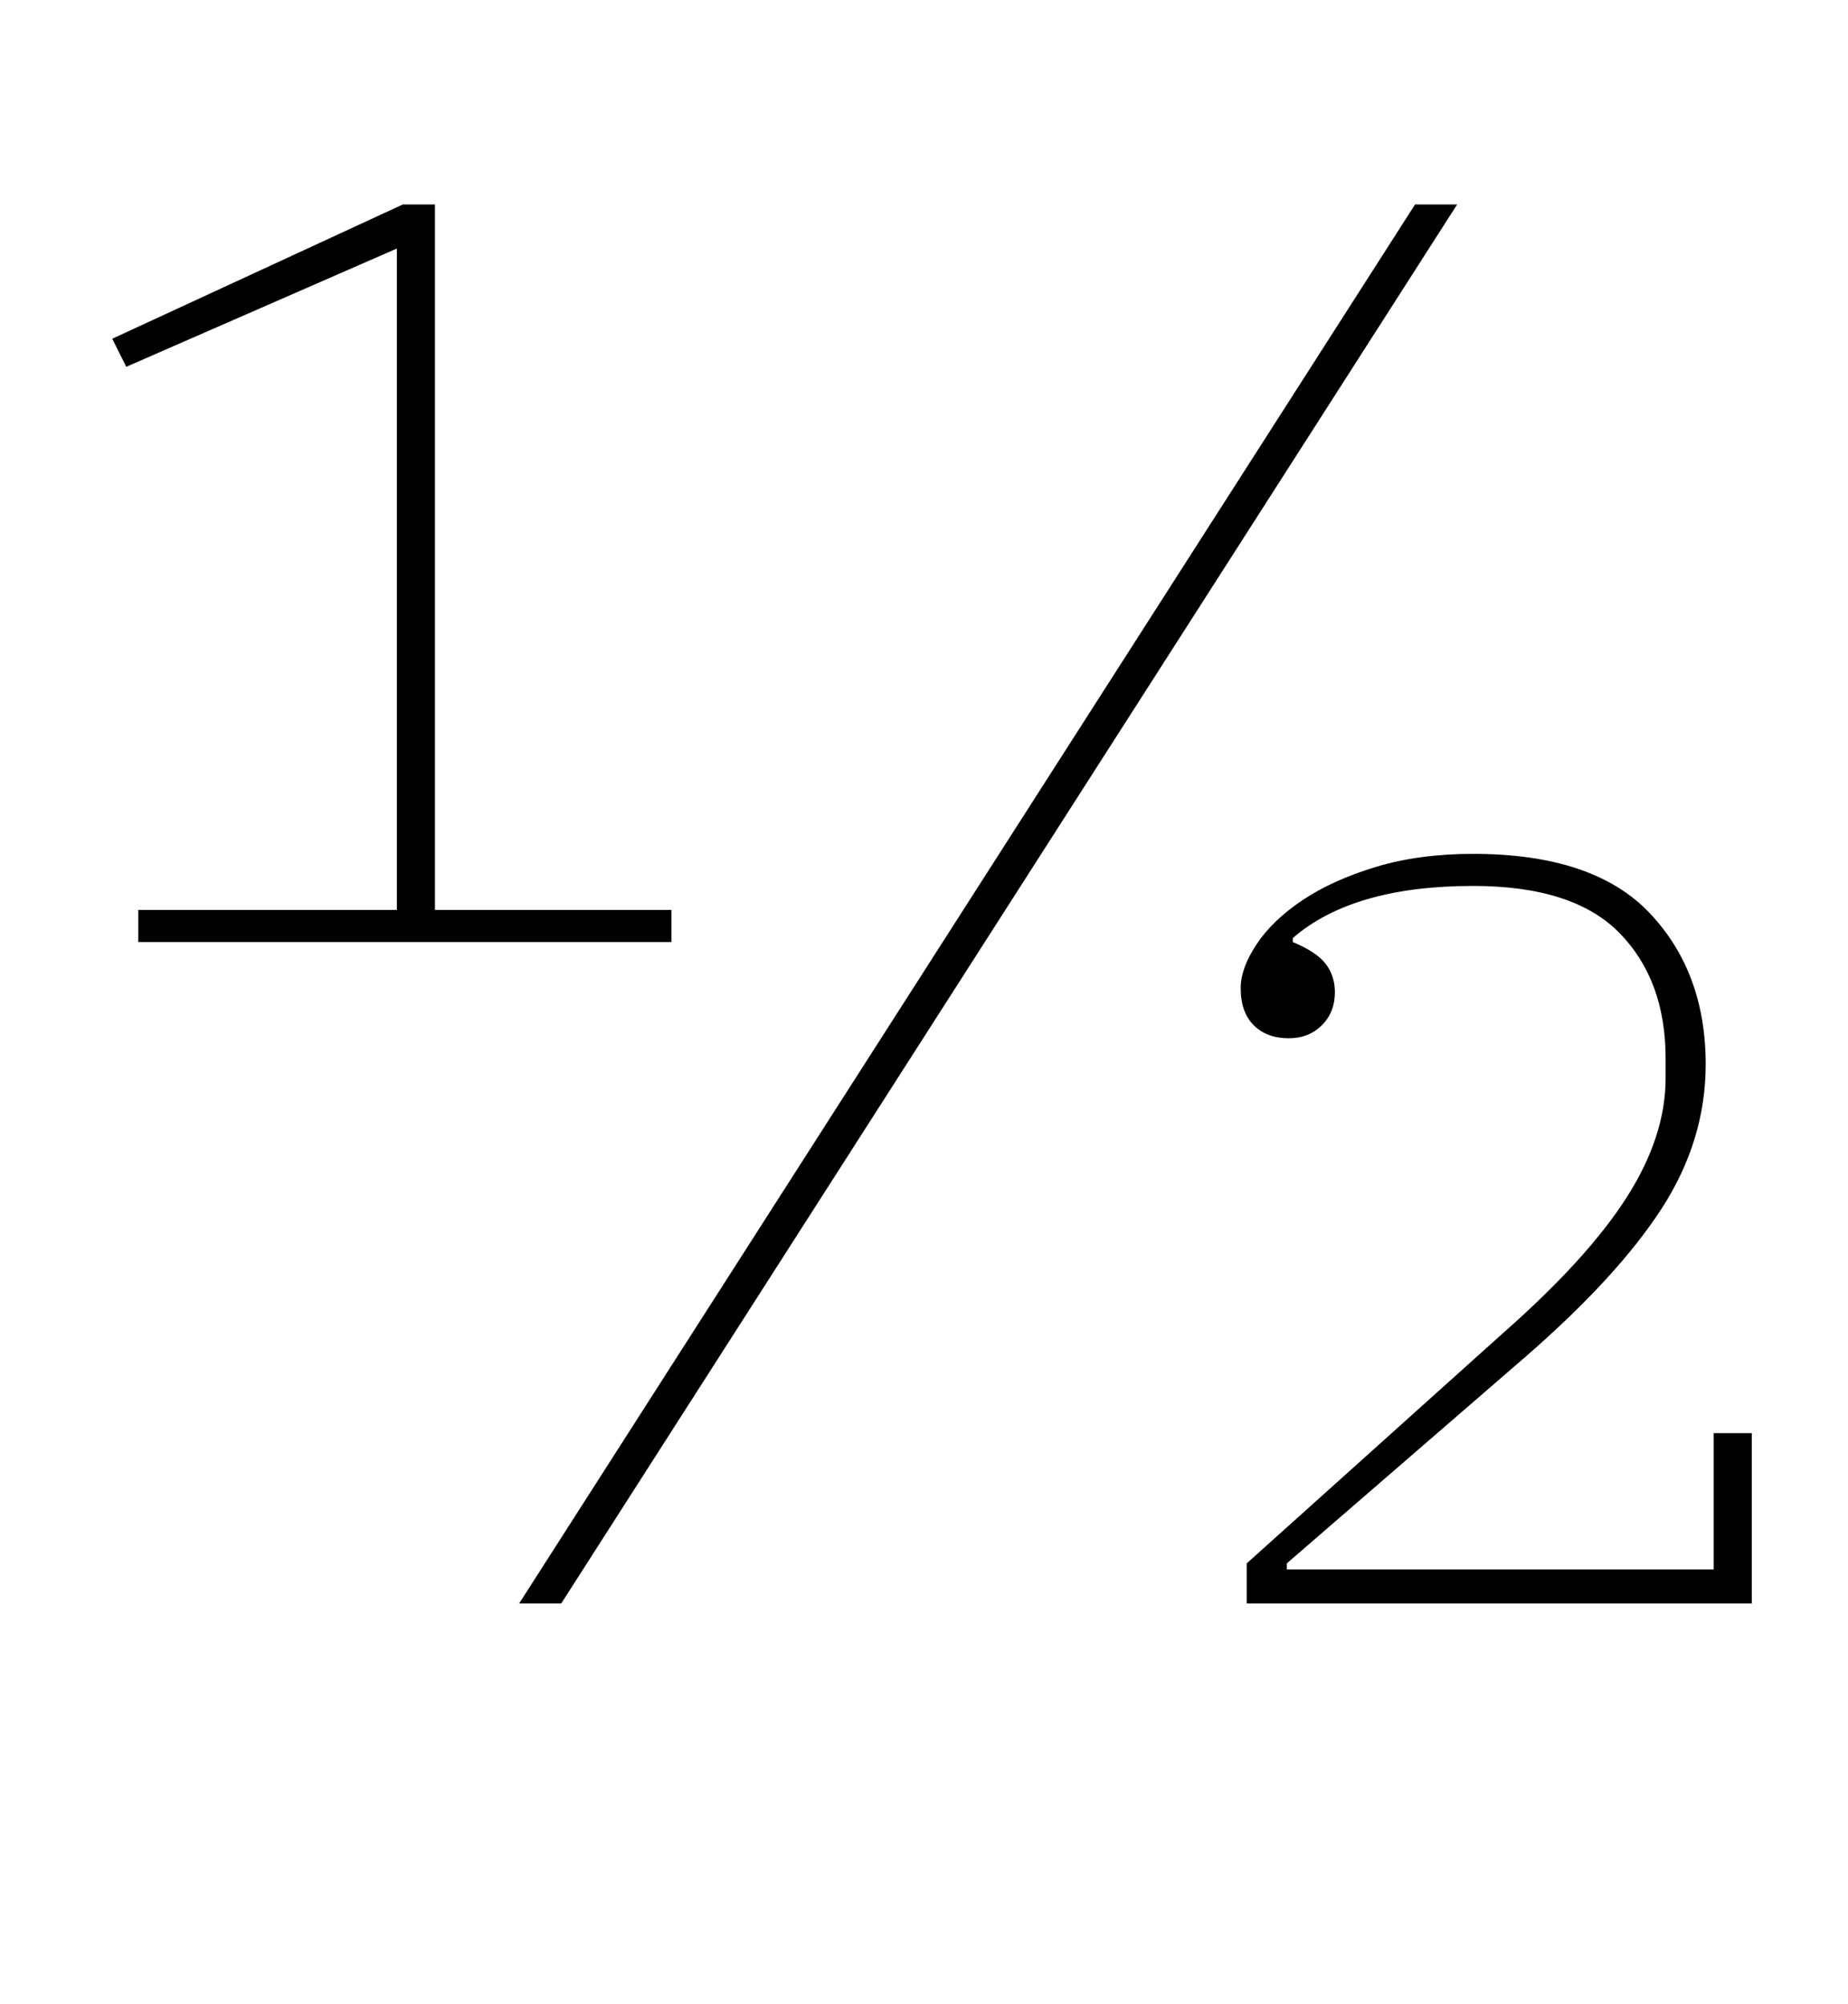 <?xml version="1.0" standalone="no"?>
<!DOCTYPE svg PUBLIC "-//W3C//DTD SVG 1.1//EN" "http://www.w3.org/Graphics/SVG/1.1/DTD/svg11.dtd" >
<svg xmlns="http://www.w3.org/2000/svg" xmlns:xlink="http://www.w3.org/1999/xlink" version="1.1" viewBox="-10 0 922 1000">
  <g transform="matrix(1 0 0 -1 0 800)">
   <path fill="currentColor"
d="M59 346h129v330l-135 -59l-7 14l145 67h16v-352h118v-16h-266v16zM696 698h21l-447 -698h-21zM612 20l128 115q42 37 61.5 67.5t19.5 59.5v10q0 39 -23 62.5t-73 23.5q-60 0 -90 -26v-2q12 -5 16.5 -11t4.5 -14q0 -10 -6.5 -16.5t-16.5 -6.5q-11 0 -17.5 6.5t-6.5 18.5
q0 10 8 22t23 22t36.5 16.5t48.5 6.5q60 0 88 -29.5t28 -75.5q0 -38 -22 -72t-68 -74l-119 -103v-3h213v68h19v-85h-252v20z" />
  </g>

</svg>
